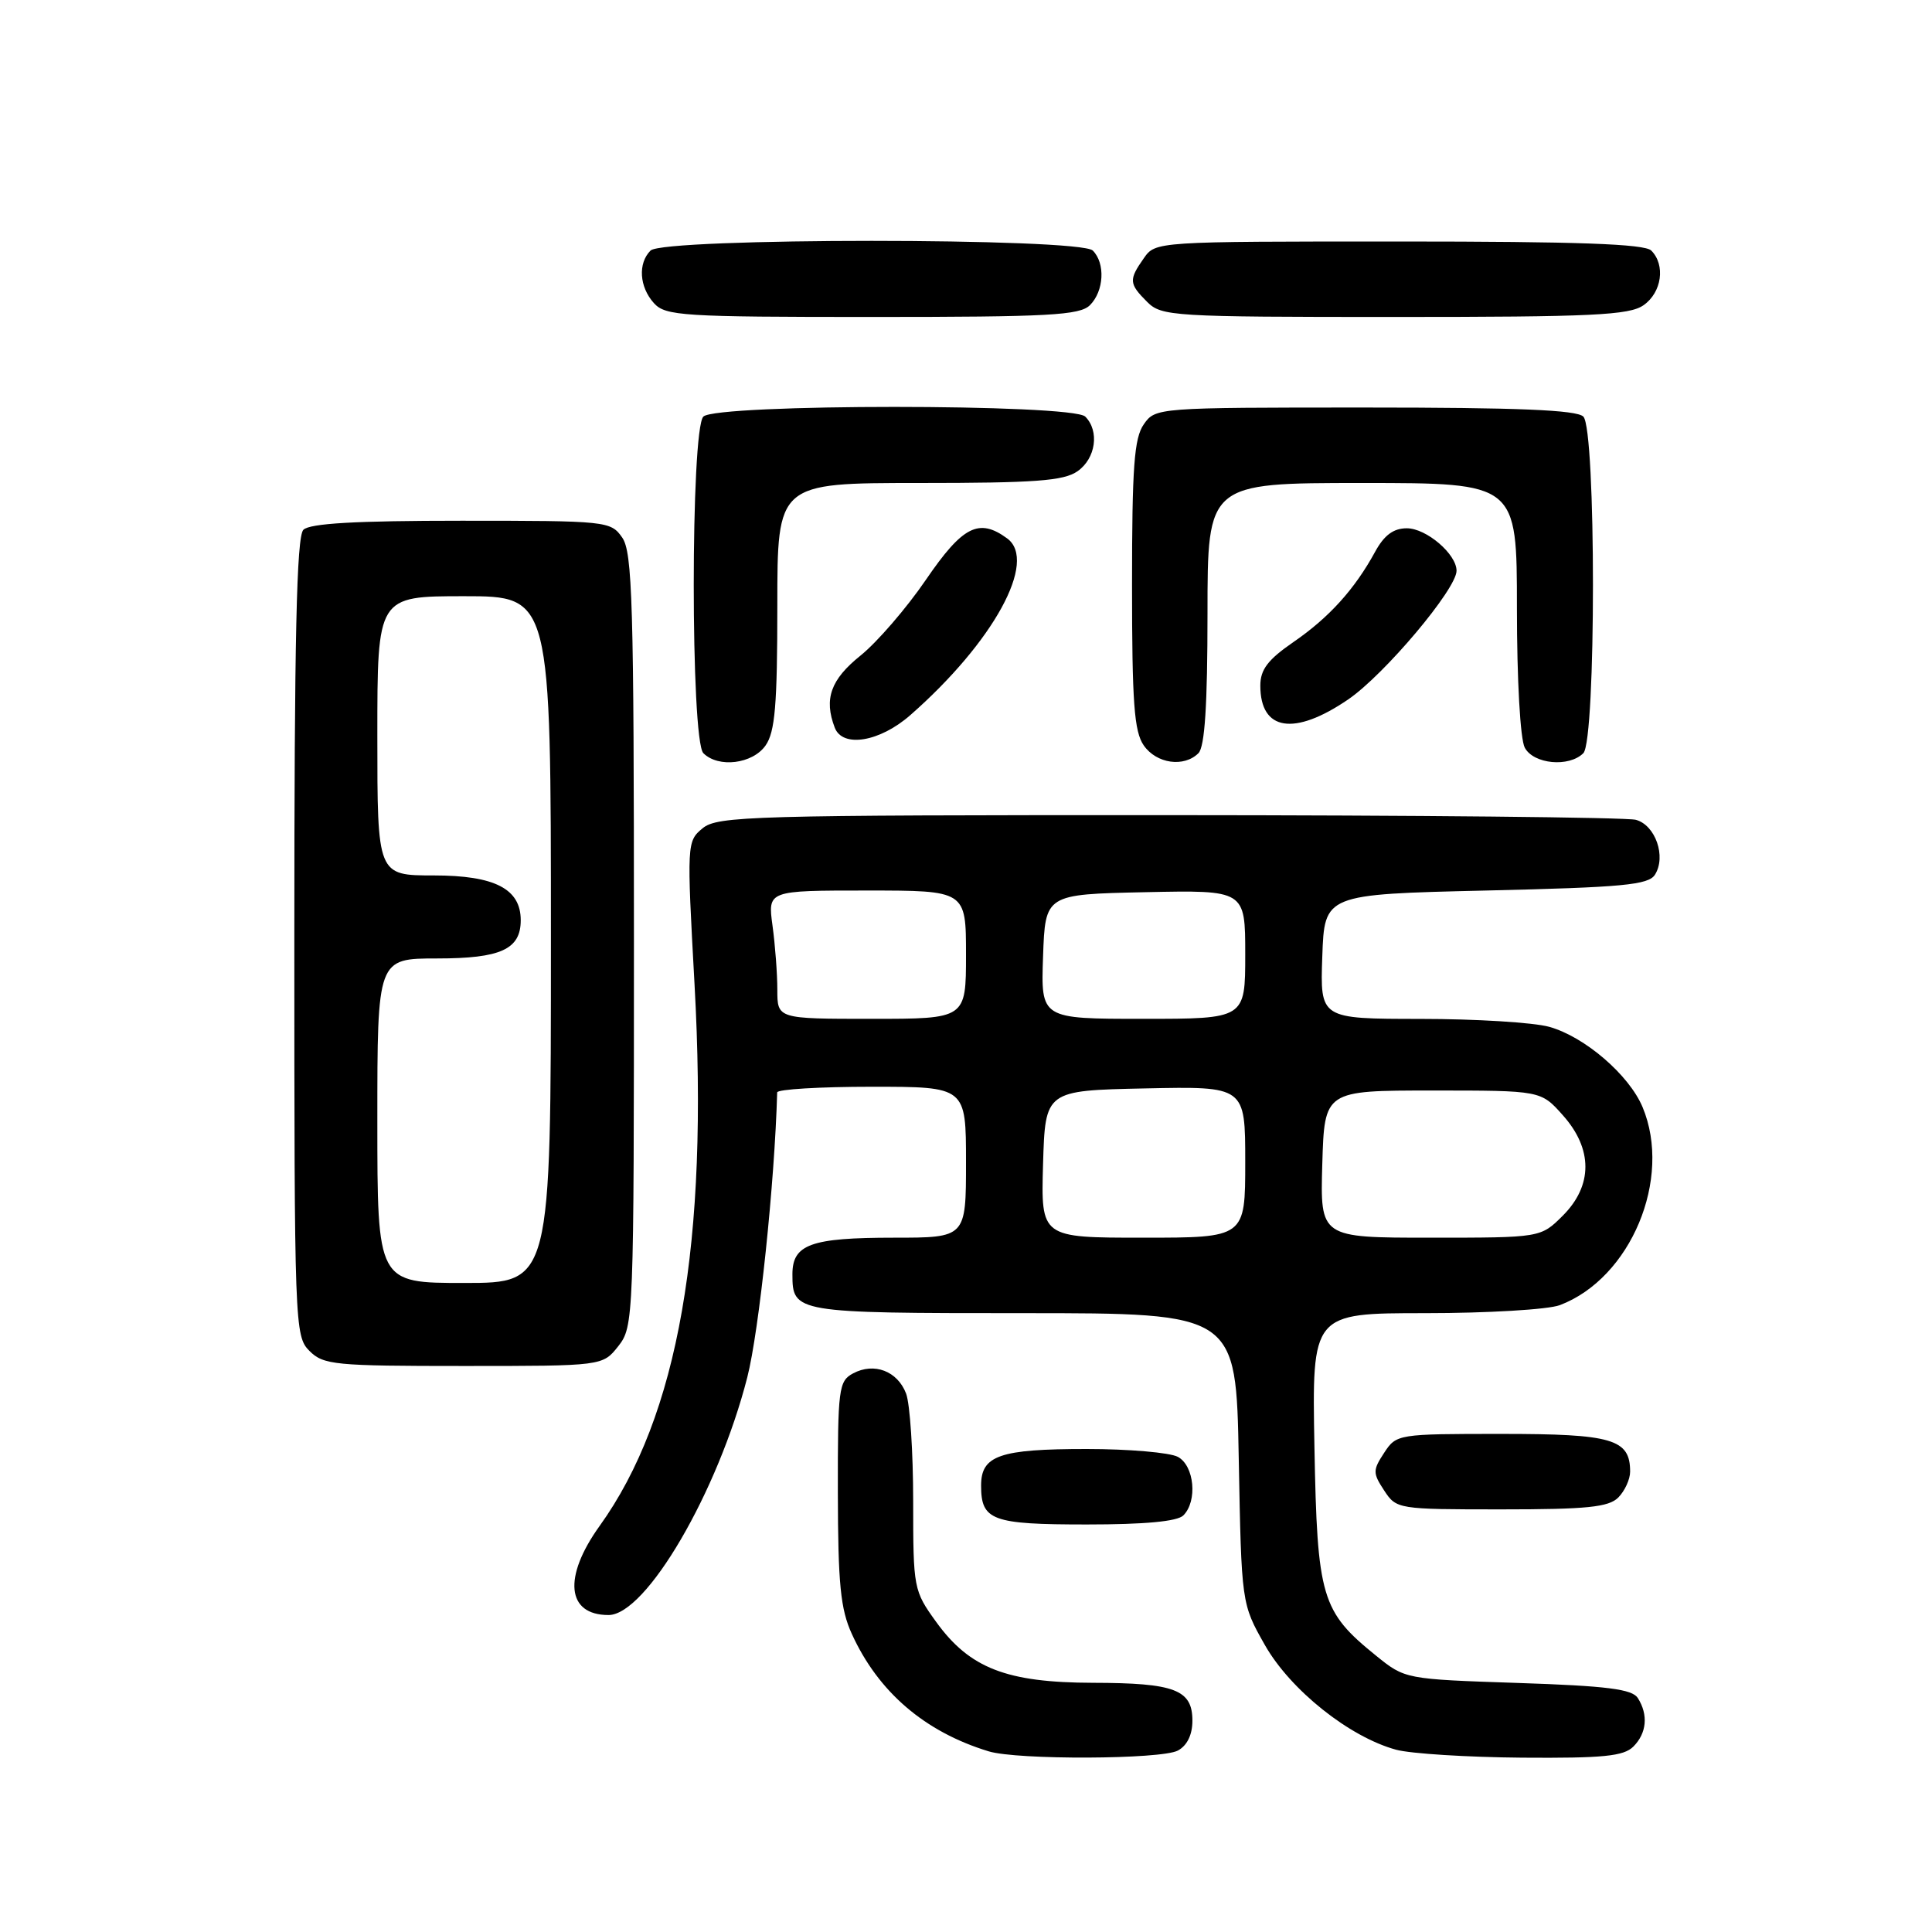 <?xml version="1.0" encoding="UTF-8" standalone="no"?>
<!DOCTYPE svg PUBLIC "-//W3C//DTD SVG 1.1//EN" "http://www.w3.org/Graphics/SVG/1.1/DTD/svg11.dtd" >
<svg xmlns="http://www.w3.org/2000/svg" xmlns:xlink="http://www.w3.org/1999/xlink" version="1.1" viewBox="0 0 256 256">
 <g >
 <path fill="currentColor"
d=" M 156.07 231.96 C 157.30 231.30 158.00 229.87 158.00 228.00 C 158.00 223.89 155.68 223.00 144.82 222.98 C 133.38 222.95 128.50 221.06 124.06 214.93 C 121.06 210.78 121.00 210.48 121.00 198.92 C 121.00 192.43 120.58 186.01 120.06 184.65 C 118.92 181.67 115.83 180.49 113.04 181.98 C 111.13 183.00 111.00 183.99 111.02 197.79 C 111.04 209.86 111.37 213.22 112.87 216.50 C 116.37 224.19 122.53 229.48 131.00 232.06 C 134.78 233.22 153.86 233.14 156.07 231.96 Z  M 216.43 231.43 C 218.20 229.66 218.43 227.22 217.02 225.00 C 216.28 223.82 212.94 223.39 201.13 223.00 C 186.21 222.50 186.17 222.49 182.34 219.39 C 175.08 213.52 174.54 211.70 174.17 191.75 C 173.84 174.00 173.84 174.00 188.85 174.00 C 197.11 174.00 205.14 173.52 206.68 172.94 C 216.09 169.38 221.61 156.18 217.65 146.70 C 215.86 142.43 209.98 137.37 205.28 136.06 C 203.20 135.48 195.52 135.01 188.21 135.01 C 174.92 135.00 174.92 135.00 175.21 126.75 C 175.50 118.50 175.50 118.50 196.89 118.00 C 215.03 117.58 218.44 117.26 219.29 115.90 C 220.81 113.50 219.35 109.33 216.76 108.63 C 215.52 108.30 187.66 108.02 154.86 108.01 C 99.52 108.00 95.07 108.13 93.10 109.75 C 91.01 111.48 91.00 111.74 92.03 130.44 C 93.92 164.63 89.88 187.69 79.45 202.20 C 74.58 208.98 75.08 214.00 80.63 214.00 C 85.61 214.00 95.13 197.70 99.02 182.50 C 100.59 176.35 102.65 156.72 102.98 144.75 C 102.99 144.34 108.62 144.00 115.50 144.00 C 128.00 144.00 128.00 144.00 128.00 154.00 C 128.00 164.00 128.00 164.00 118.43 164.00 C 107.45 164.00 105.00 164.88 105.00 168.84 C 105.00 173.95 105.31 174.00 135.59 174.00 C 163.79 174.00 163.79 174.00 164.14 193.25 C 164.50 212.50 164.50 212.50 167.60 217.97 C 170.98 223.93 178.81 230.17 185.00 231.85 C 186.93 232.37 194.43 232.84 201.68 232.90 C 212.42 232.98 215.15 232.71 216.43 231.43 Z  M 156.80 200.80 C 158.70 198.90 158.26 194.21 156.07 193.04 C 155.00 192.47 149.57 192.00 144.00 192.00 C 132.46 192.00 130.00 192.85 130.00 196.84 C 130.00 201.47 131.43 202.00 144.00 202.00 C 151.69 202.00 156.00 201.60 156.80 200.80 Z  M 214.43 198.43 C 215.29 197.56 216.00 196.02 216.00 195.00 C 216.00 190.68 213.67 190.00 198.95 190.00 C 185.22 190.00 185.03 190.03 183.41 192.50 C 181.89 194.82 181.89 195.18 183.41 197.50 C 185.03 199.97 185.22 200.00 198.95 200.00 C 210.26 200.00 213.15 199.71 214.43 198.43 Z  M 81.93 178.37 C 83.96 175.78 84.00 174.81 84.00 124.59 C 84.00 79.92 83.80 73.16 82.44 71.22 C 80.92 69.05 80.41 69.00 61.14 69.00 C 47.12 69.00 41.05 69.35 40.20 70.20 C 39.30 71.10 39.00 84.47 39.00 124.20 C 39.00 175.67 39.05 177.05 41.00 179.00 C 42.86 180.86 44.33 181.00 61.43 181.00 C 79.85 181.00 79.85 181.00 81.93 178.37 Z  M 101.44 98.78 C 102.70 96.99 103.00 93.39 103.00 80.28 C 103.00 64.00 103.00 64.00 121.78 64.00 C 137.15 64.00 140.96 63.72 142.78 62.44 C 145.20 60.75 145.71 57.11 143.80 55.20 C 142.09 53.49 94.91 53.49 93.20 55.20 C 91.50 56.90 91.50 98.10 93.20 99.80 C 95.19 101.79 99.73 101.23 101.44 98.78 Z  M 158.80 99.80 C 159.64 98.96 160.00 93.42 160.00 81.30 C 160.00 64.00 160.00 64.00 180.50 64.00 C 201.00 64.00 201.00 64.00 201.00 80.57 C 201.00 90.07 201.44 97.96 202.04 99.07 C 203.21 101.26 207.90 101.70 209.80 99.80 C 211.50 98.10 211.50 56.90 209.80 55.20 C 208.92 54.32 201.10 54.00 180.86 54.00 C 153.32 54.00 153.10 54.02 151.56 56.22 C 150.28 58.05 150.00 61.87 150.00 77.50 C 150.00 93.13 150.28 96.95 151.56 98.78 C 153.25 101.20 156.89 101.71 158.80 99.80 Z  M 120.63 94.75 C 131.64 85.09 137.54 74.33 133.45 71.34 C 129.71 68.60 127.56 69.70 122.69 76.82 C 120.13 80.57 116.23 85.09 114.02 86.87 C 110.07 90.04 109.15 92.61 110.61 96.42 C 111.65 99.13 116.58 98.31 120.63 94.75 Z  M 178.64 92.68 C 183.45 89.39 193.00 78.05 193.00 75.63 C 193.00 73.42 189.00 70.00 186.41 70.00 C 184.64 70.00 183.41 70.91 182.20 73.13 C 179.50 78.08 176.11 81.83 171.38 85.08 C 168.00 87.41 167.00 88.72 167.00 90.85 C 167.00 96.86 171.49 97.56 178.64 92.68 Z  M 144.43 40.43 C 146.29 38.56 146.48 34.88 144.80 33.20 C 143.09 31.49 87.91 31.49 86.20 33.20 C 84.51 34.89 84.71 38.02 86.65 40.17 C 88.18 41.86 90.43 42.00 115.58 42.00 C 139.04 42.00 143.08 41.78 144.43 40.43 Z  M 217.78 40.44 C 220.20 38.75 220.71 35.11 218.80 33.20 C 217.92 32.32 209.10 32.00 185.36 32.00 C 153.17 32.00 153.11 32.00 151.56 34.22 C 149.55 37.08 149.59 37.59 152.00 40.00 C 153.91 41.91 155.33 42.00 184.78 42.00 C 211.02 42.00 215.88 41.77 217.78 40.44 Z  M 138.21 154.25 C 138.50 144.50 138.50 144.50 151.75 144.22 C 165.00 143.94 165.00 143.94 165.00 153.97 C 165.00 164.00 165.00 164.00 151.46 164.00 C 137.93 164.00 137.93 164.00 138.21 154.25 Z  M 175.21 154.25 C 175.50 144.50 175.50 144.50 189.83 144.50 C 204.17 144.50 204.17 144.50 207.08 147.77 C 211.07 152.23 211.07 157.09 207.08 161.08 C 204.15 164.00 204.15 164.00 189.54 164.00 C 174.93 164.00 174.93 164.00 175.21 154.25 Z  M 103.00 131.14 C 103.00 129.02 102.71 125.19 102.36 122.64 C 101.73 118.00 101.73 118.00 114.86 118.00 C 128.00 118.00 128.00 118.00 128.00 126.50 C 128.00 135.00 128.00 135.00 115.50 135.00 C 103.00 135.00 103.00 135.00 103.00 131.14 Z  M 138.21 126.75 C 138.50 118.50 138.50 118.50 151.75 118.22 C 165.00 117.94 165.00 117.94 165.00 126.47 C 165.00 135.00 165.00 135.00 151.46 135.00 C 137.92 135.00 137.92 135.00 138.21 126.75 Z  M 50.00 148.50 C 50.00 127.00 50.00 127.00 57.93 127.00 C 66.36 127.00 69.00 125.79 69.00 121.93 C 69.00 117.78 65.56 116.00 57.50 116.00 C 50.00 116.00 50.00 116.00 50.00 97.50 C 50.00 79.00 50.00 79.00 61.50 79.00 C 73.00 79.00 73.00 79.00 73.00 124.50 C 73.00 170.00 73.00 170.00 61.50 170.00 C 50.00 170.00 50.00 170.00 50.00 148.50 Z "/>
</g>
</svg>